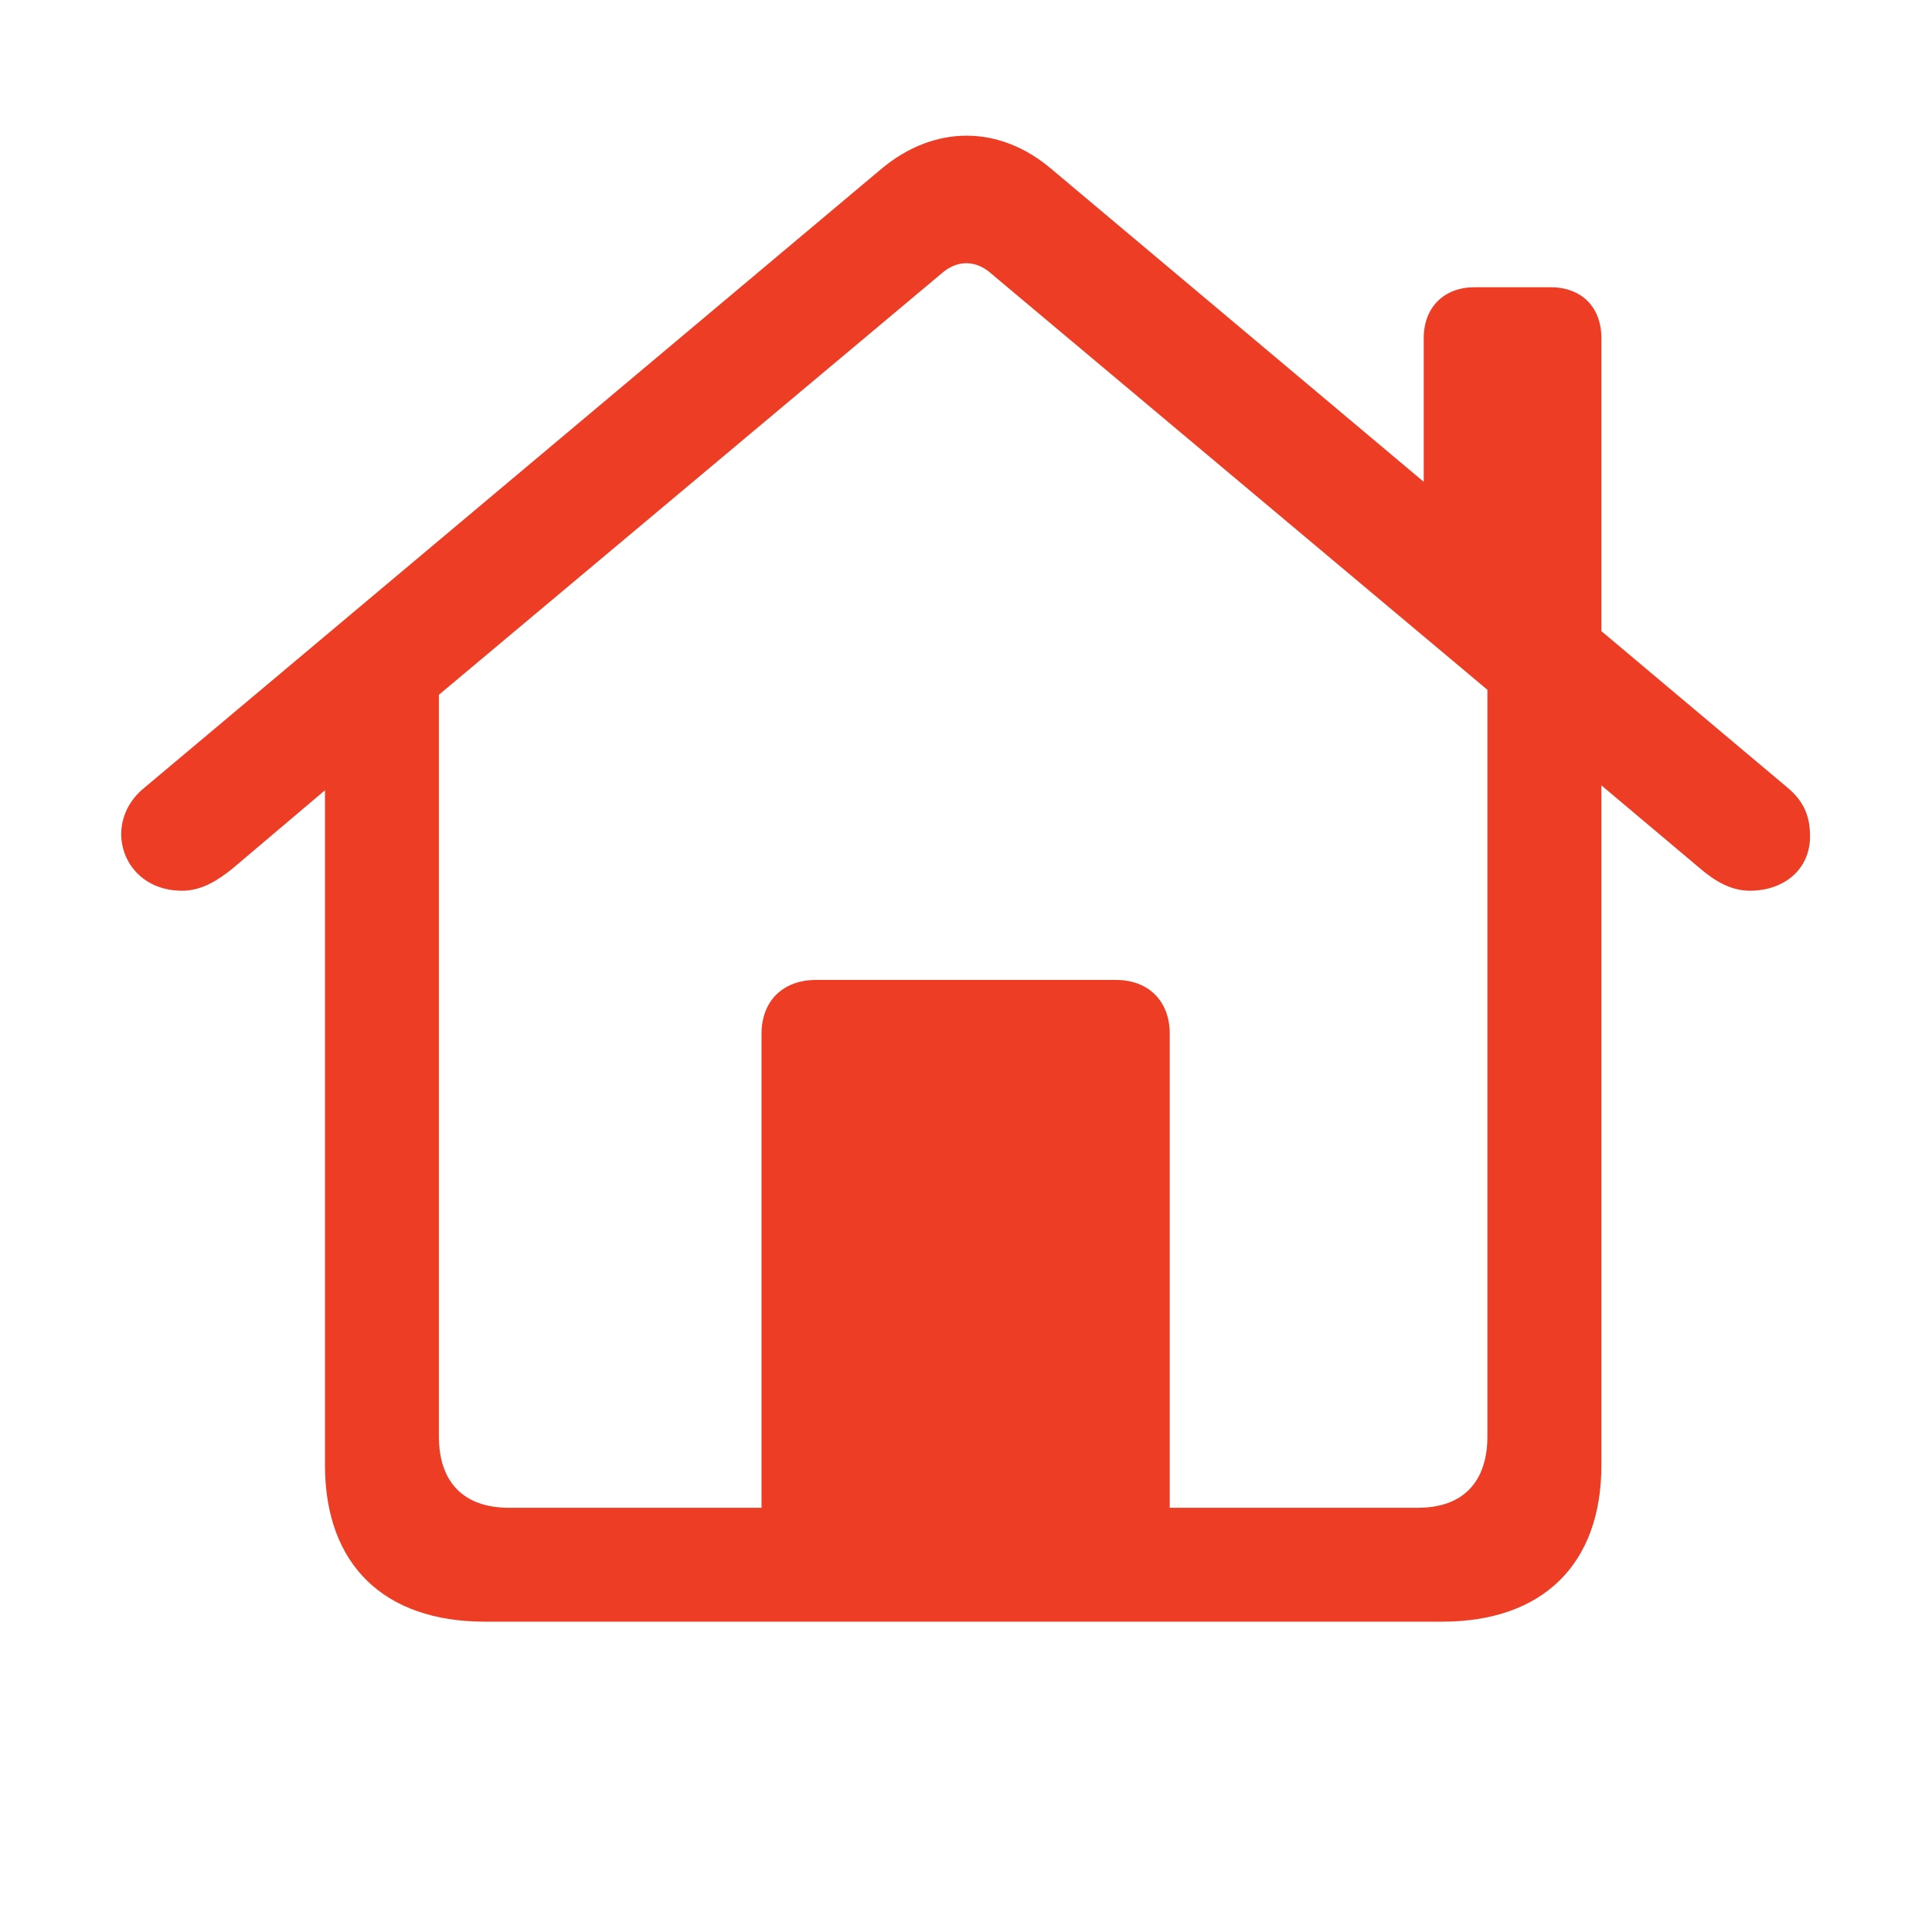<svg width="24" height="24" viewBox="0 0 24 24" fill="none" xmlns="http://www.w3.org/2000/svg">
    <g clip-path="url(#clip0_6336_191136)">
        <path d="M6.023 20.145H17.915C19.163 20.145 19.893 19.433 19.893 18.202V9.756L21.114 10.784C21.29 10.934 21.492 11.065 21.738 11.065C22.151 11.065 22.485 10.81 22.485 10.389C22.485 10.125 22.398 9.949 22.213 9.791L19.893 7.84V4.201C19.893 3.814 19.646 3.568 19.26 3.568H18.319C17.941 3.568 17.686 3.814 17.686 4.201V5.985L13.063 2.101C12.413 1.547 11.604 1.547 10.945 2.101L1.787 9.791C1.594 9.949 1.506 10.16 1.506 10.362C1.506 10.723 1.787 11.065 2.262 11.065C2.508 11.065 2.71 10.934 2.895 10.784L4.037 9.817V18.202C4.037 19.433 4.767 20.145 6.023 20.145ZM14.531 12.841C14.531 12.437 14.268 12.173 13.863 12.173H10.137C9.724 12.173 9.46 12.437 9.46 12.841V18.73H6.322C5.76 18.73 5.452 18.413 5.452 17.842V8.631L11.692 3.401C11.886 3.226 12.123 3.226 12.316 3.401L18.477 8.569V17.842C18.477 18.413 18.17 18.73 17.616 18.73H14.531V12.841Z" fill="#ED3D25"/>
    </g>
    <defs>
        <clipPath id="clip0_6336_191136">
            <rect width="24" height="24" fill="white"/>
        </clipPath>
    </defs>
</svg>
